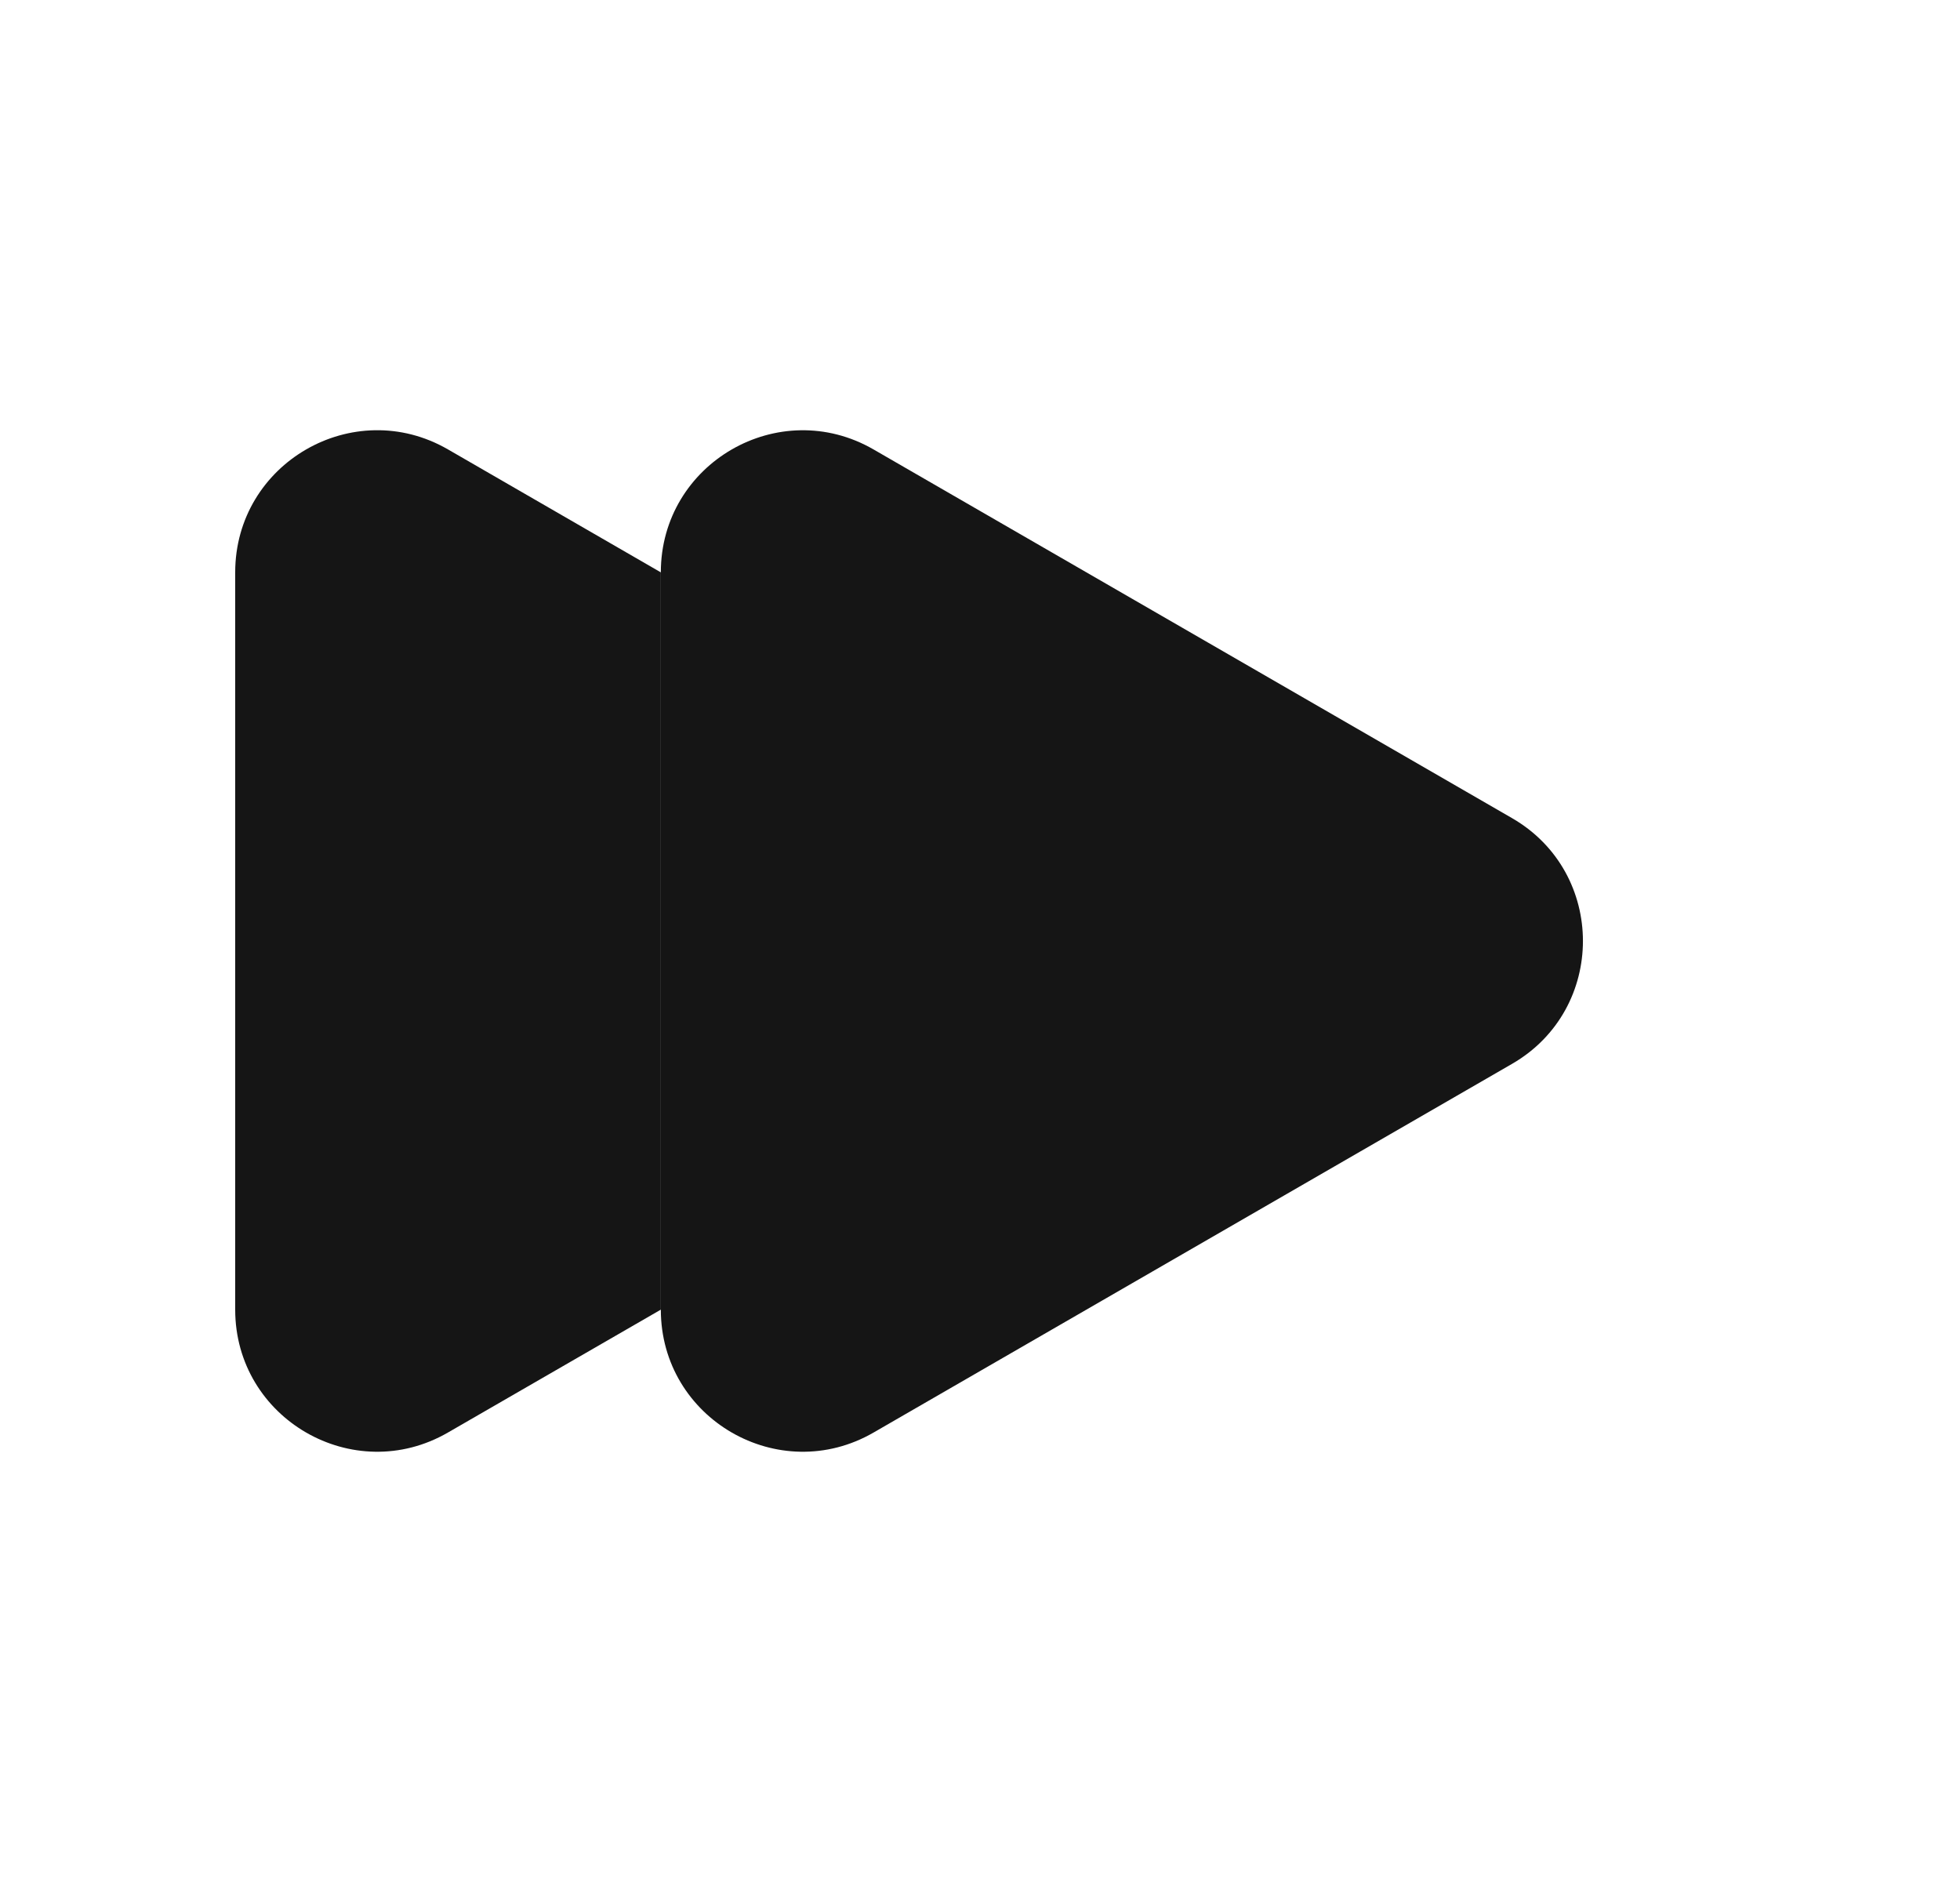 <svg width="25" height="24" viewBox="0 0 25 24" fill="none" xmlns="http://www.w3.org/2000/svg">
<path d="M3 7.299V16.701C3 18.094 4.508 18.965 5.714 18.268L8.429 16.701L8.429 7.299L5.714 5.731C4.508 5.035 3 5.906 3 7.299Z" fill="#151515"/>
<path d="M19.286 10.433C20.492 11.129 20.492 12.871 19.286 13.567L11.143 18.268C9.937 18.965 8.429 18.094 8.429 16.701L8.429 7.299C8.429 5.906 9.937 5.035 11.143 5.732L19.286 10.433Z" fill="#151515"/>
</svg>
